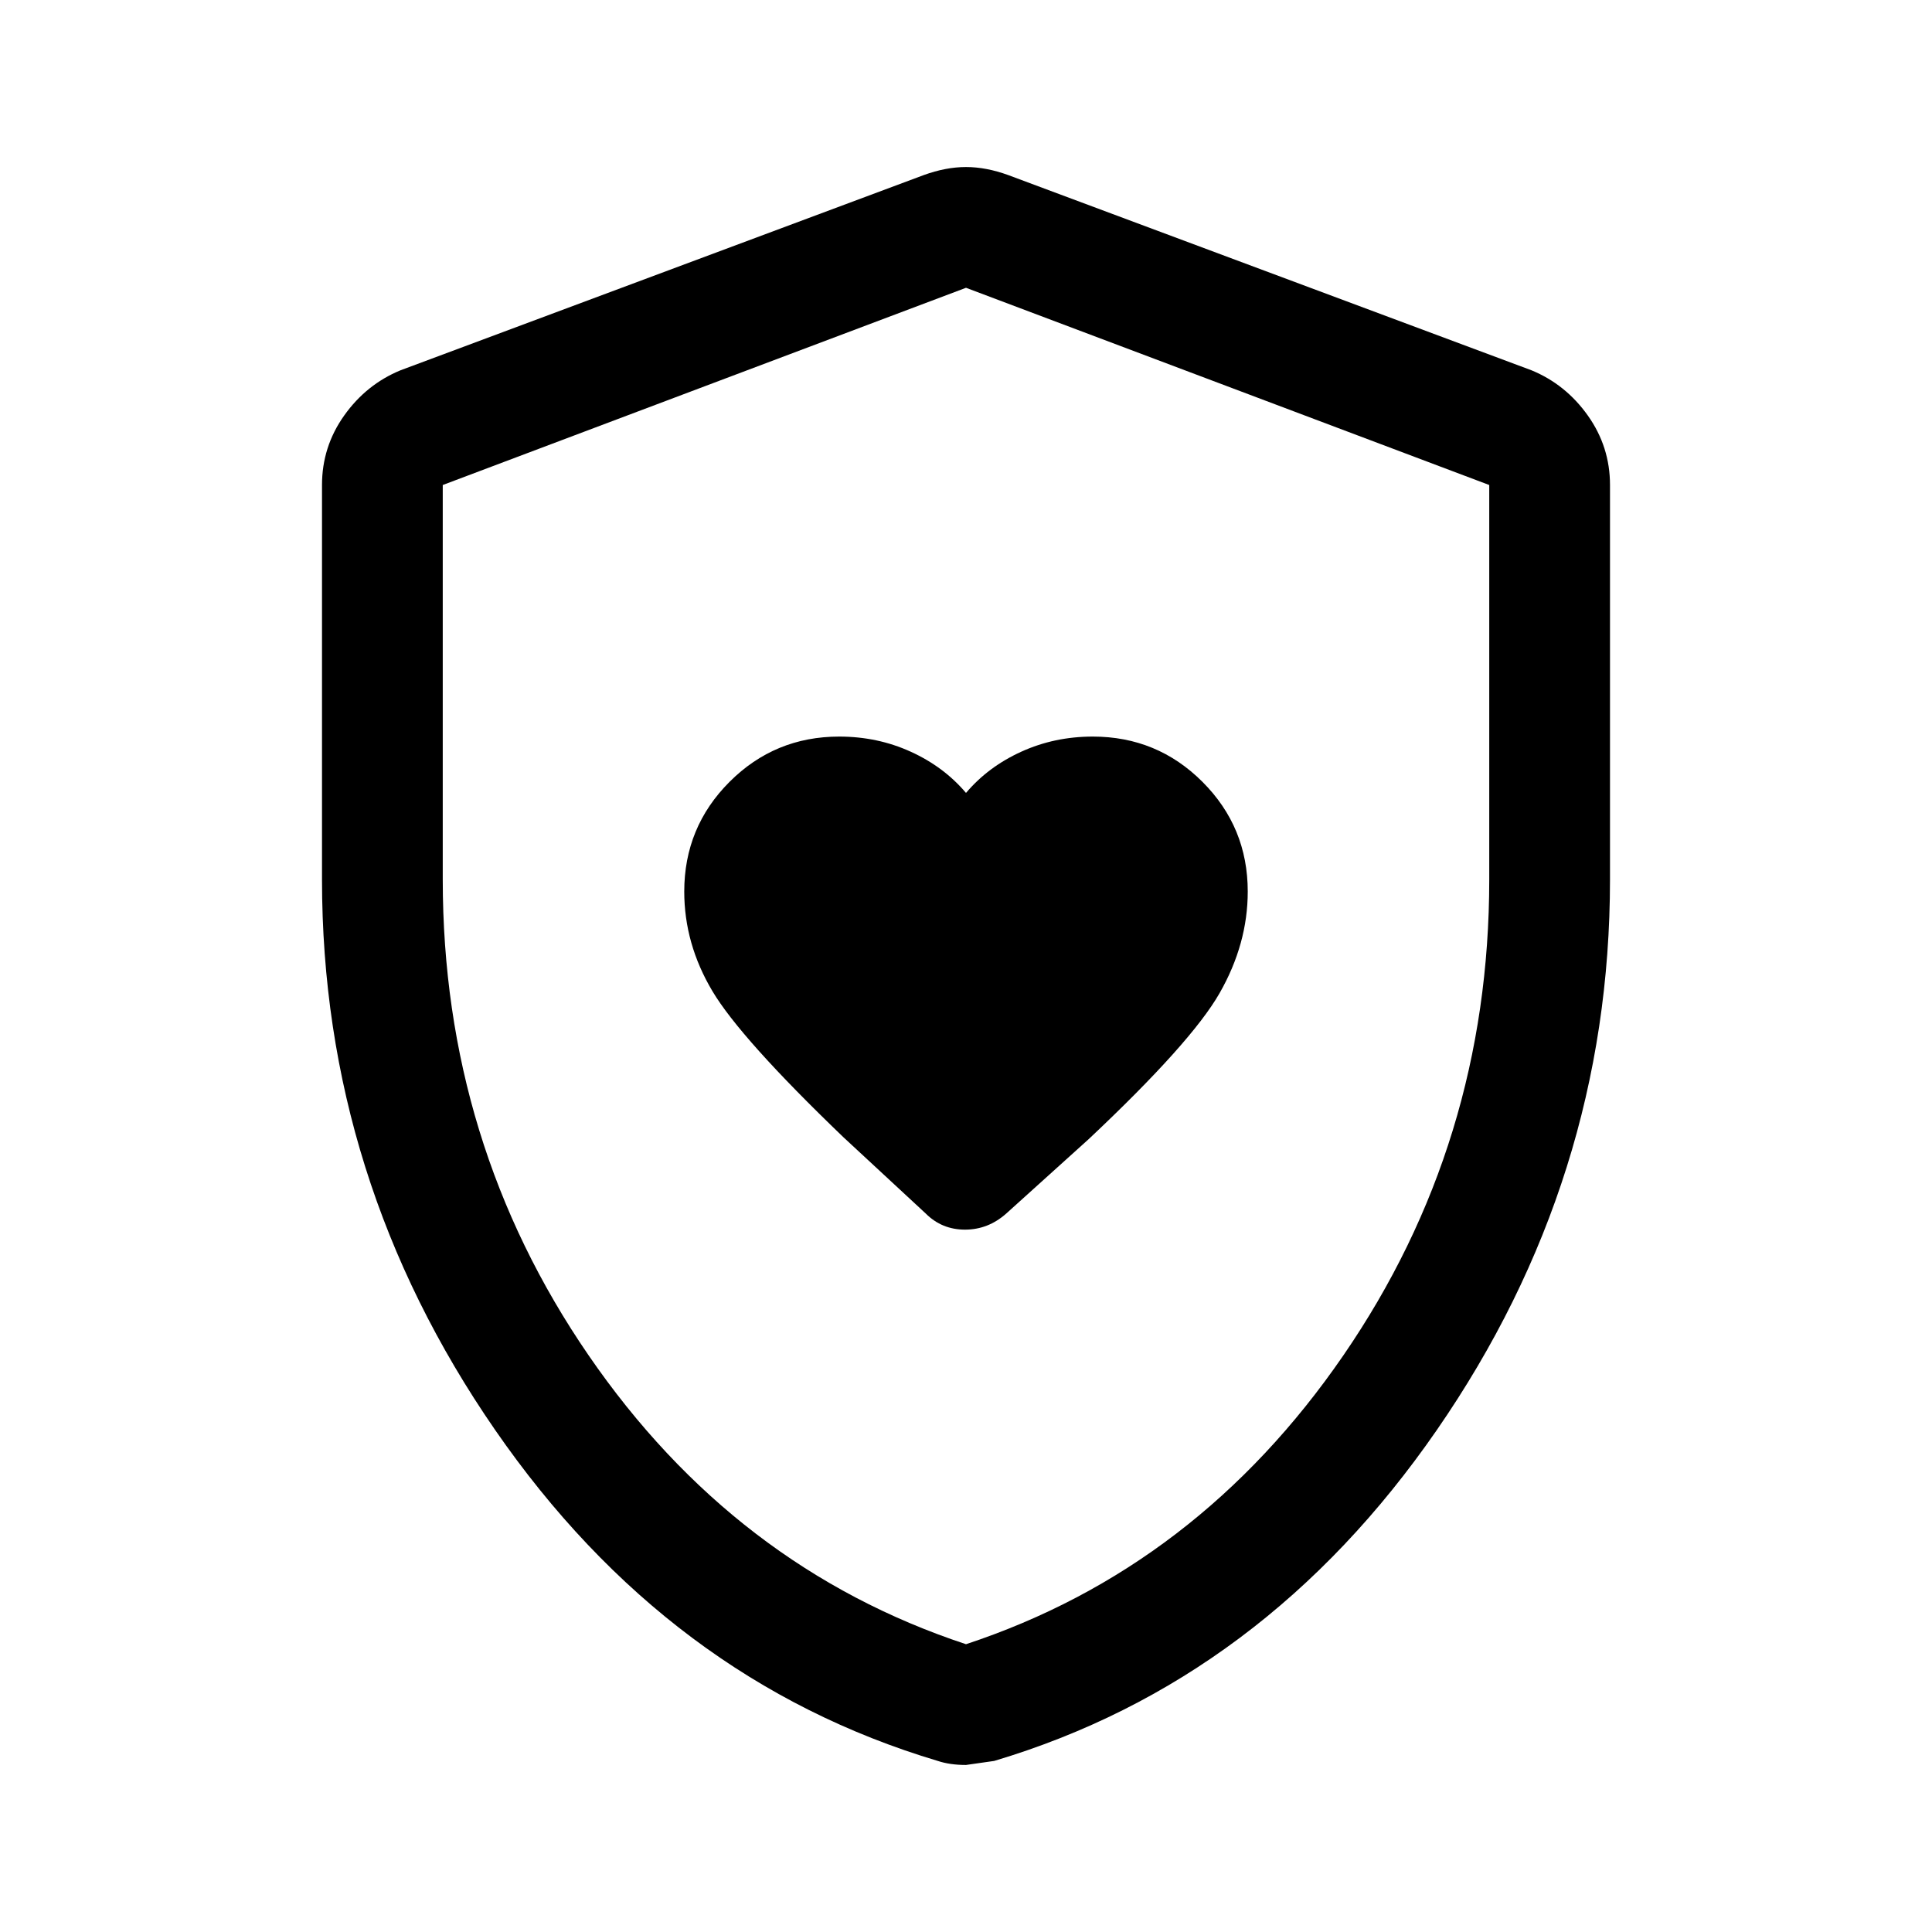 <svg xmlns="http://www.w3.org/2000/svg" width="48" height="48" viewBox="0 0 48 48"><path d="M24 19.7q-.55-.65-1.375-1.025-.825-.375-1.775-.375-1.6 0-2.725 1.125T17 22.15q0 1.3.7 2.475t3.25 3.625l2.05 1.9q.4.4.975.4t1.025-.4l2.05-1.85q2.55-2.4 3.25-3.625.7-1.225.7-2.525 0-1.6-1.125-2.725T27.15 18.3q-.95 0-1.775.375T24 19.7Zm0 24.15q-.2 0-.375-.025t-.325-.075q-6.7-2-11-8.225T8 21.85v-9.8q0-.95.55-1.725.55-.775 1.4-1.125l13-4.85q.55-.2 1.05-.2t1.05.2l13 4.85q.85.35 1.4 1.125.55.775.55 1.725v9.8q0 7.45-4.3 13.675-4.3 6.225-11 8.225l-.7.1Zm0-3q5.75-1.9 9.375-7.175T37 21.85v-9.8l-13-4.9-13 4.9v9.8q0 6.55 3.625 11.825Q18.25 38.95 24 40.85ZM24 24Z"/></svg>